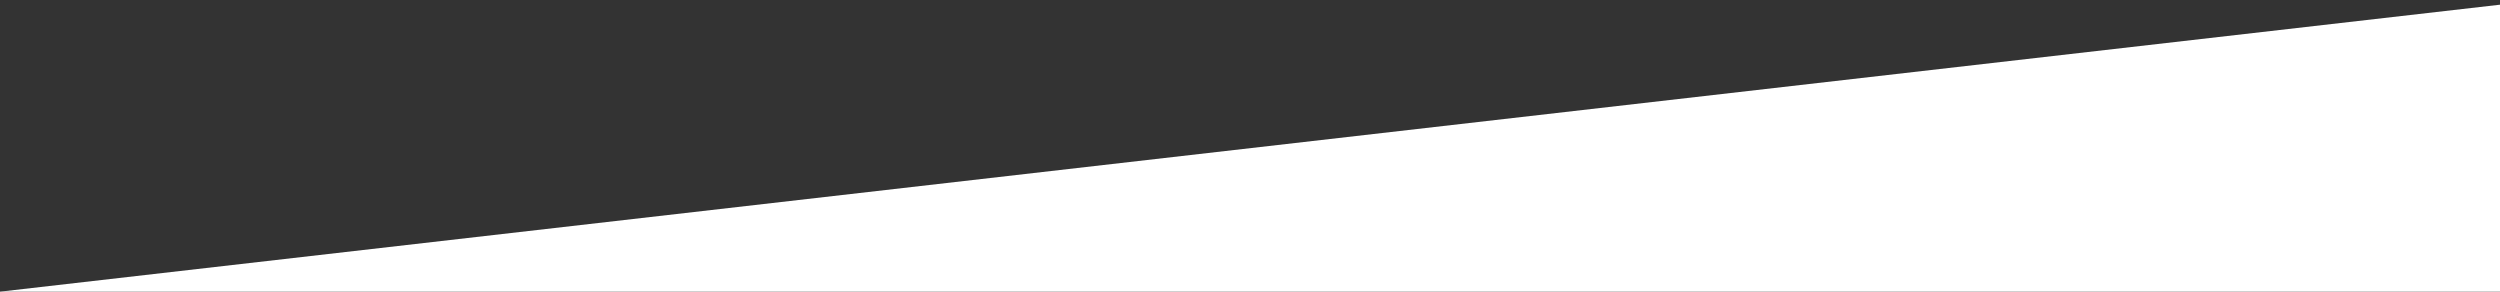 <svg xmlns="http://www.w3.org/2000/svg" xmlns:xlink="http://www.w3.org/1999/xlink" width="360" height="42" version="1.1" viewBox="0 0 360 42"><rect x="0" y="0" width="360" height="42" fill="#333333" stroke="none"/><title>Rectangle 2</title><desc>Created with Sketch.</desc><g id="Page-1" fill="none" fill-rule="evenodd" stroke="none" stroke-width="1"><path id="Rectangle-2" fill="#FFF" d="M360,42 L360,0.676 L2.84217094e-14,42 L360,42 Z"/></g></svg>